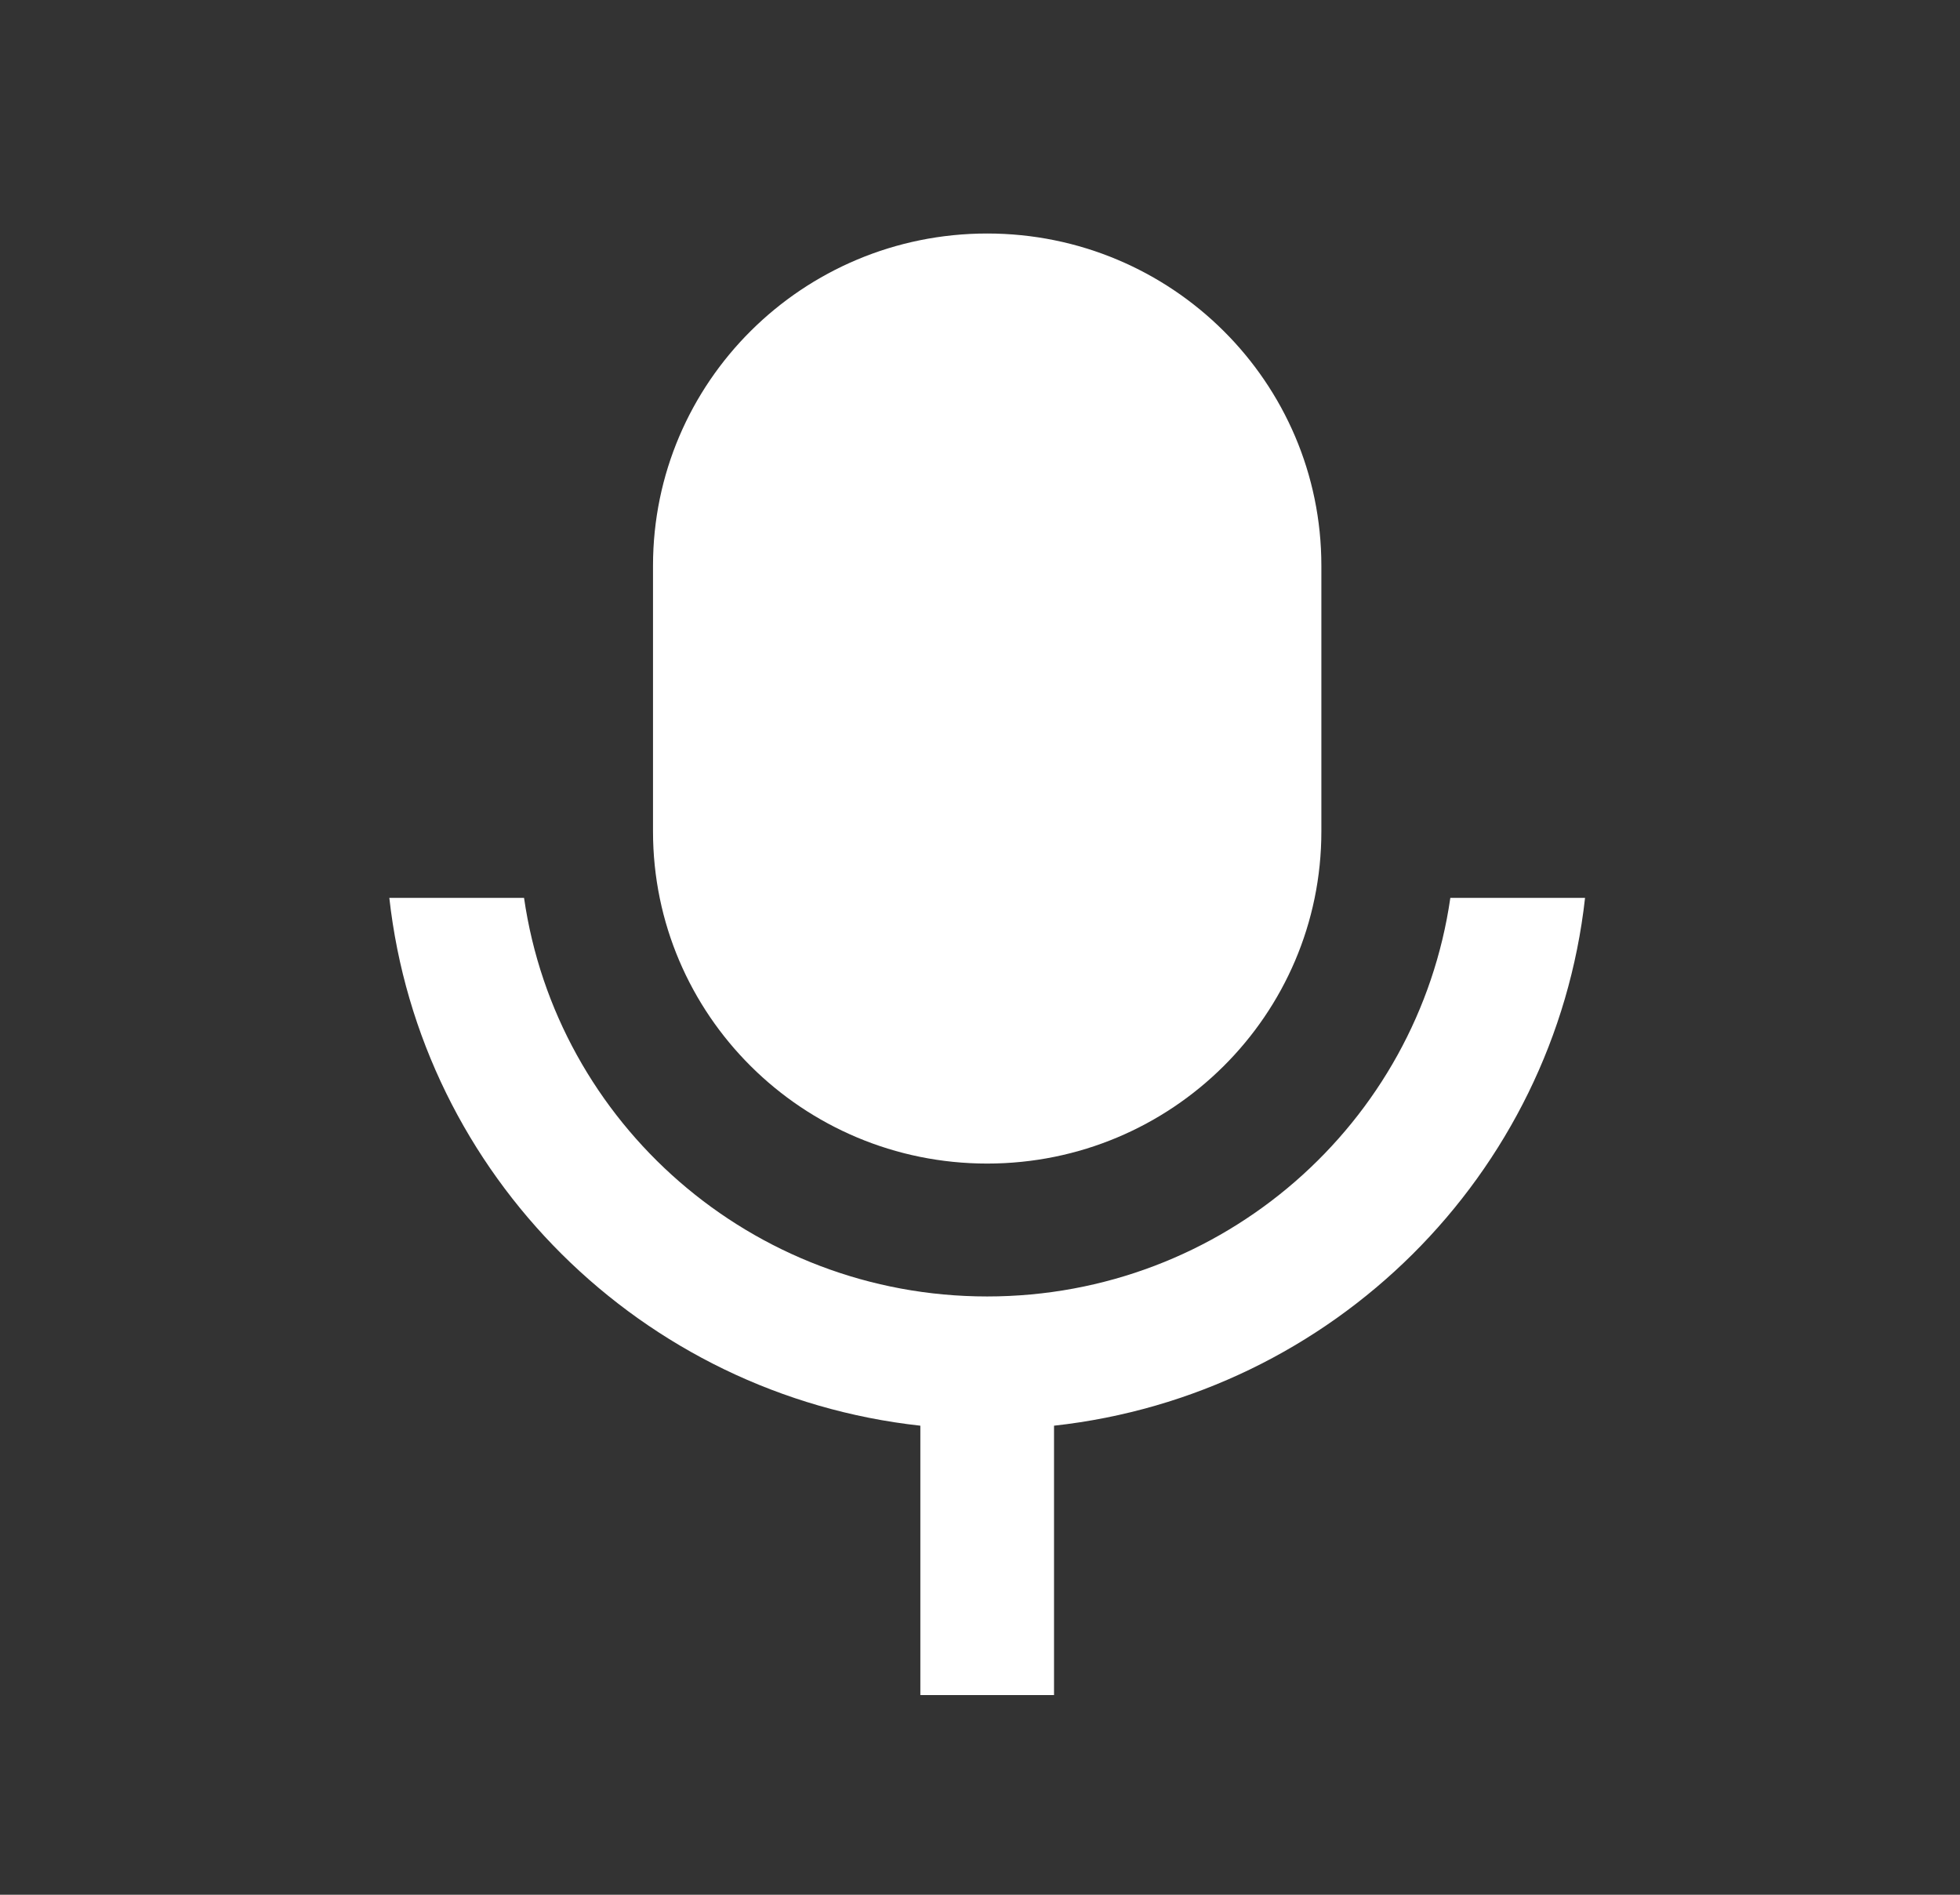 <svg width="30" height="29" viewBox="0 0 30 29" fill="none" xmlns="http://www.w3.org/2000/svg">
<rect x="0" y="0" width="30" height="29" fill="#333333" stroke="none"/>
<path d="M15.11 3.574C17.935 3.574 20.225 5.851 20.225 8.658L20.225 12.725C20.225 15.533 17.935 17.809 15.11 17.809C12.285 17.809 9.995 15.533 9.995 12.725L9.995 8.658C9.995 5.851 12.285 3.574 15.11 3.574ZM5.959 13.742L8.021 13.742C8.518 17.192 11.502 19.843 15.11 19.843C18.718 19.843 21.703 17.192 22.199 13.742L24.261 13.742C23.79 17.984 20.401 21.352 16.133 21.821L16.133 25.944L14.087 25.944L14.087 21.821C9.819 21.352 6.431 17.984 5.959 13.742Z" fill="white"/>
</svg>
